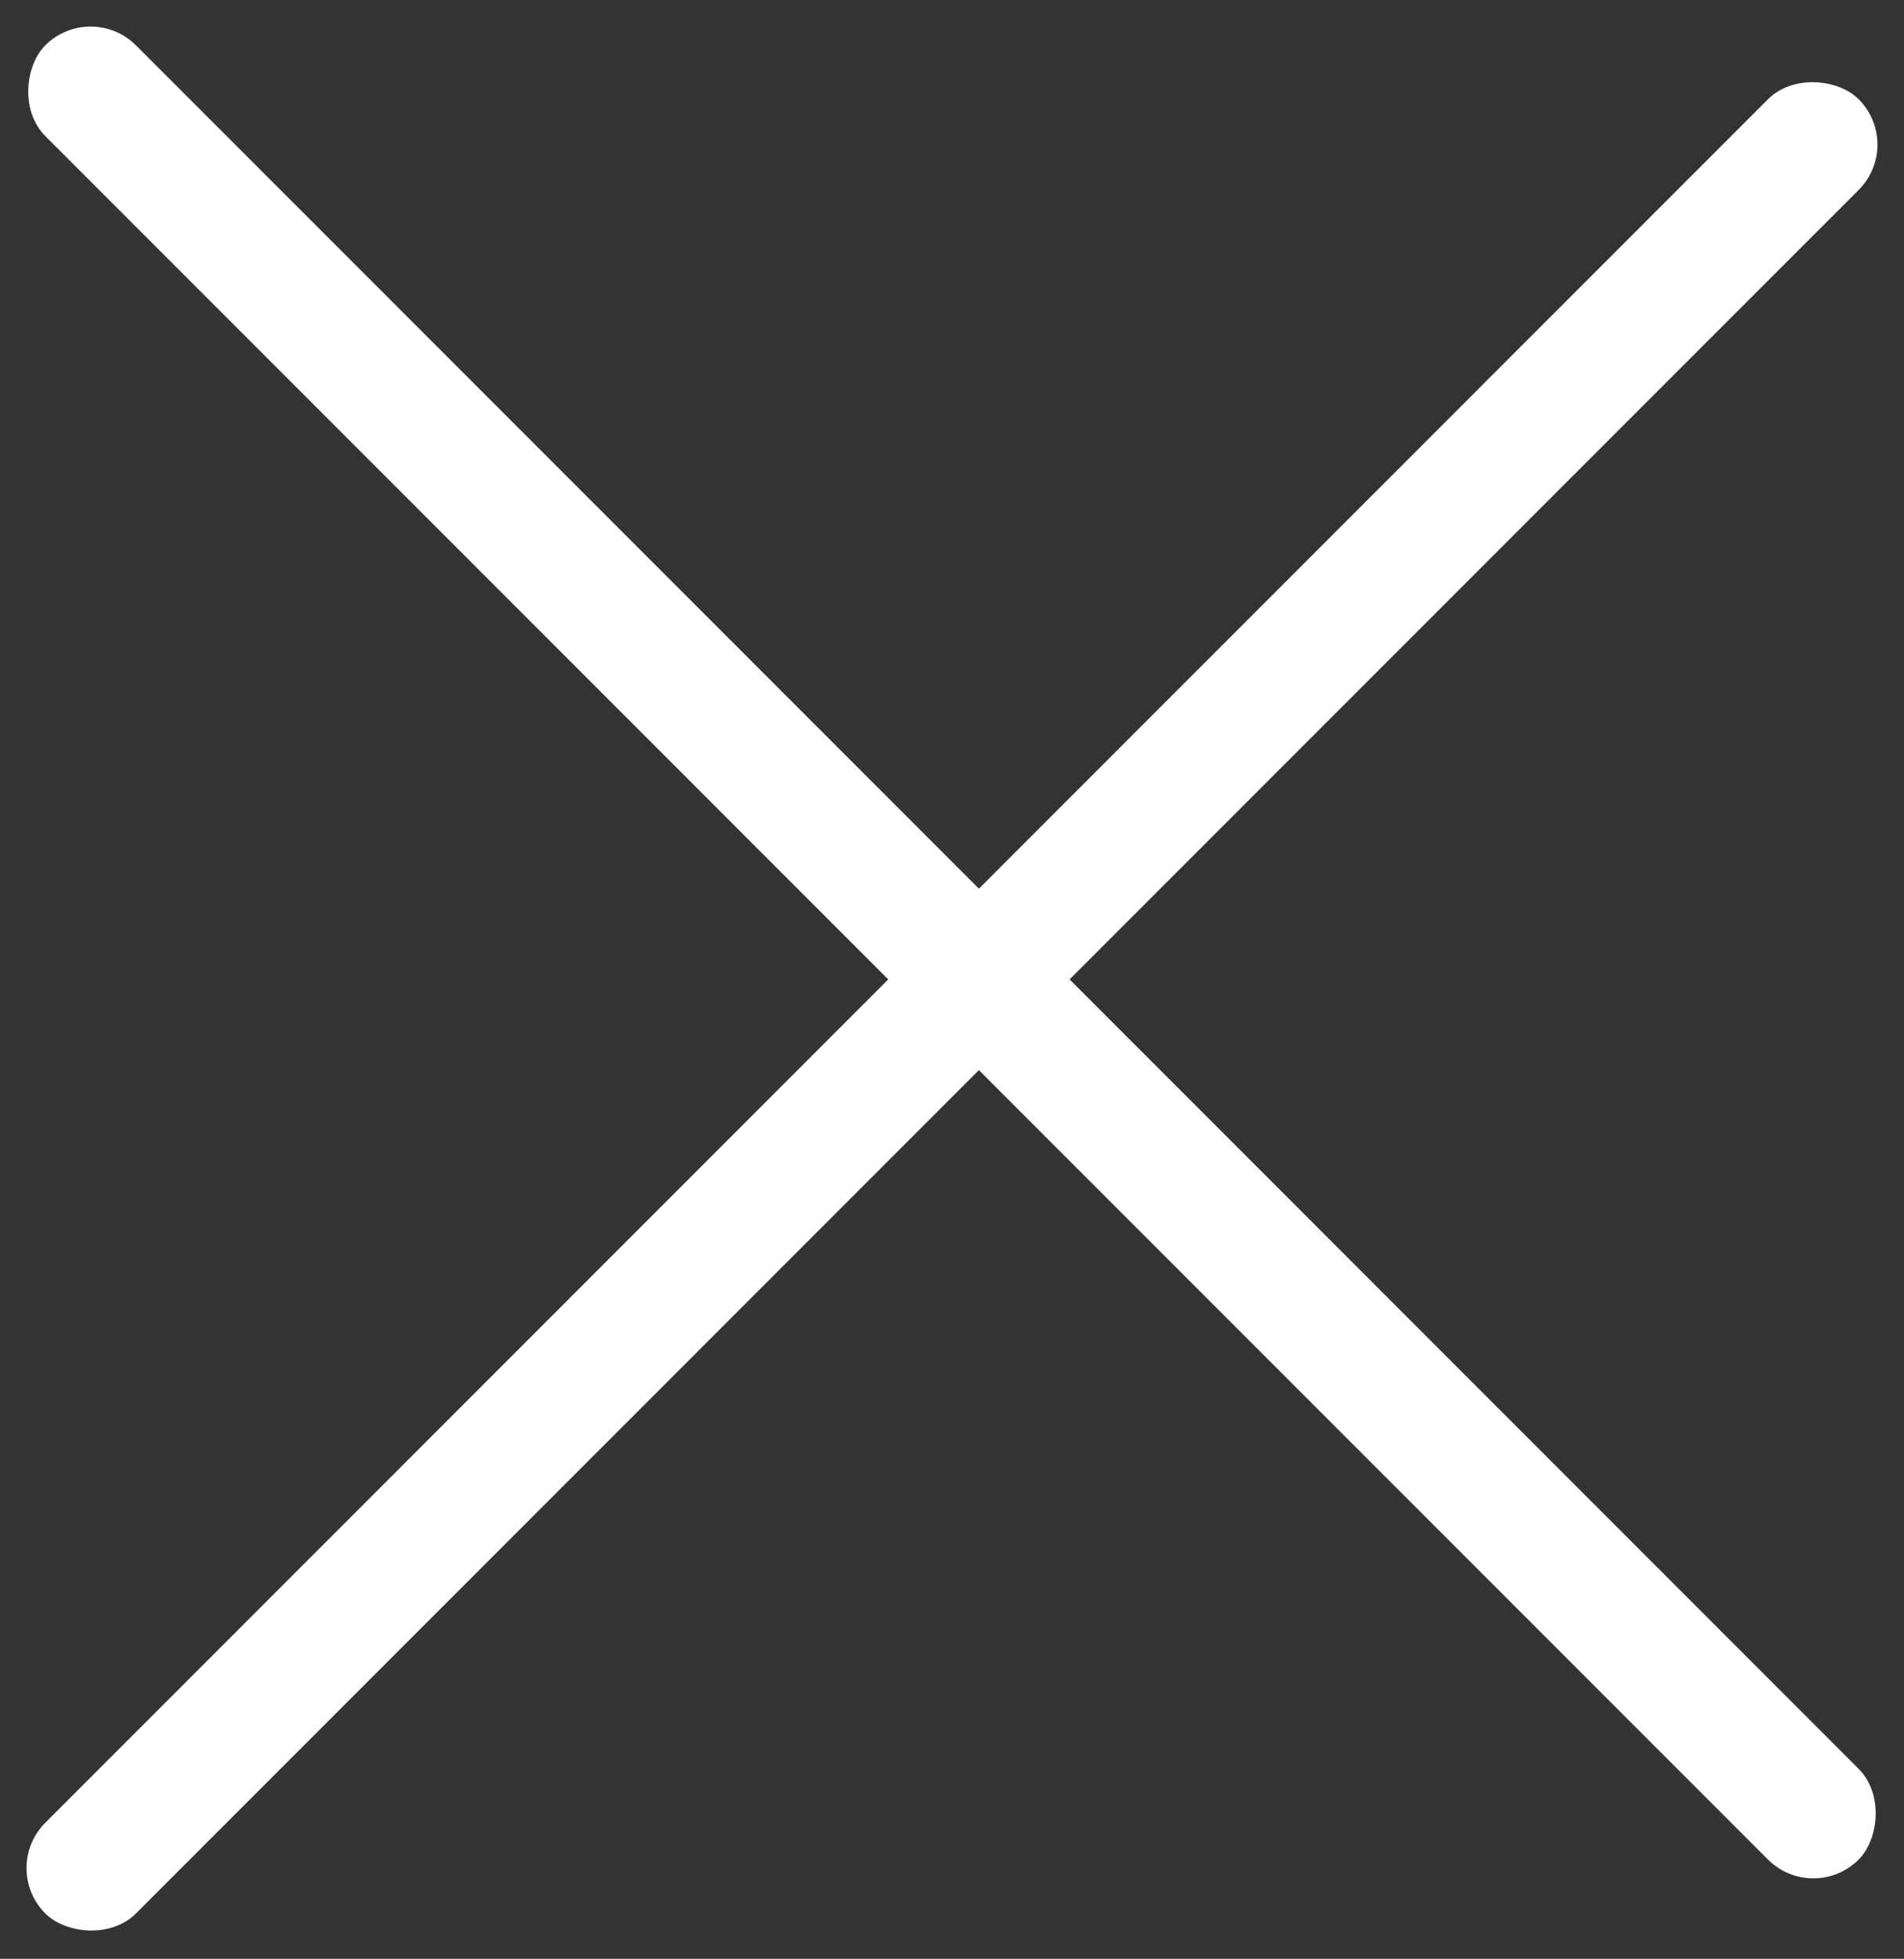 <svg xmlns="http://www.w3.org/2000/svg" width="29.698" height="30.538" viewBox="0 0 29.698 30.538">
    <rect x="0" y="0" width="29.698" height="30.538" fill="#333333" stroke="none"/>
    <defs>
        <style>
            .cls-1{fill:#fff}
        </style>
    </defs>
    <g id="ic_menu_close" transform="translate(-640 -34.731)">
        <rect id="사각형_506" width="40" height="2" class="cls-1" rx="1" transform="rotate(-45 397.08 -740.62)"/>
        <rect id="사각형_507" width="40" height="2" class="cls-1" rx="1" transform="rotate(45 278.783 791.62)"/>
    </g>
</svg>
